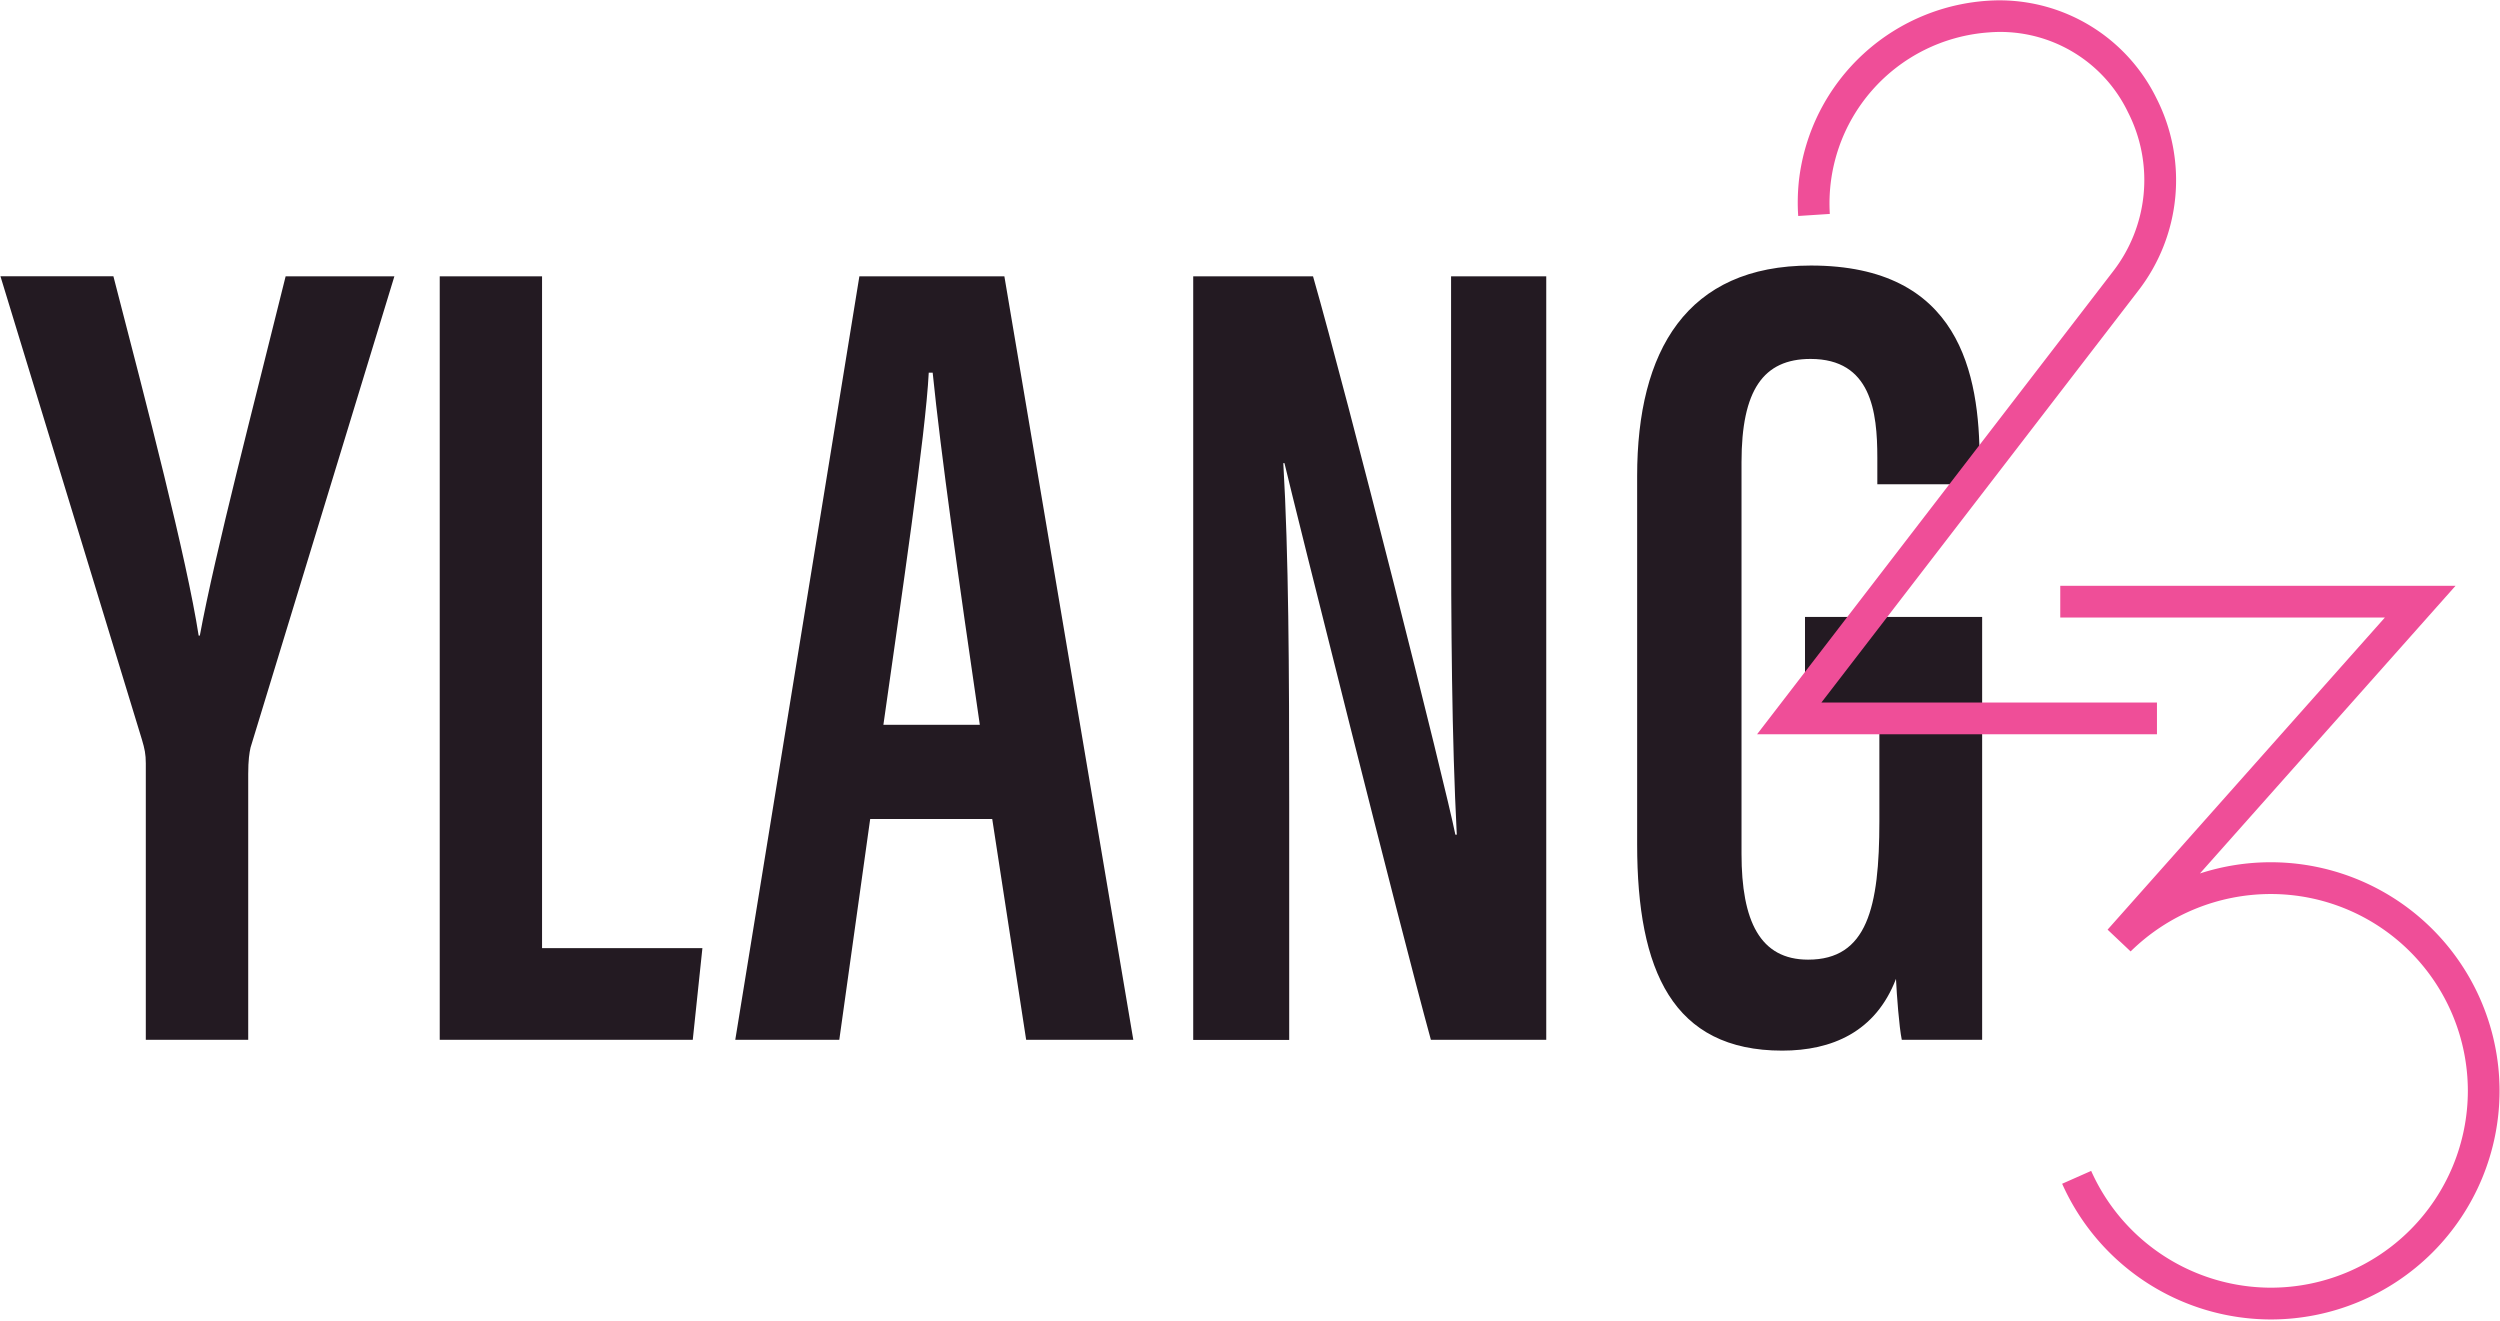 <svg xmlns="http://www.w3.org/2000/svg" width="280" height="148">
    <g fill="none" fill-rule="evenodd">
        <path fill="#231A22" d="M16.33 116.46V85.5c0-1.04-.13-1.64-.43-2.65L.05 30.94H12.7c3.77 14.56 8.2 31.55 9.55 40.25h.13c1.72-9.33 6.13-26.13 9.61-40.24h12.18L28.06 83.73c-.13.6-.26 1.39-.26 2.96v29.77H16.33M49.25 30.95h11.46v75.24h17.96l-1.08 10.27H49.25V30.95M109.74 81.18c-2.39-16.33-4.37-30.44-5.28-39.44h-.44c-.34 6.86-3.12 25.56-5.08 39.44h10.8zM97.46 91.73L94 116.46H82.35l13.9-85.51h16.24l14.44 85.51h-12l-3.8-24.73H97.47zM133.64 116.46V30.95h13.42C150.97 44.6 161.89 87.9 163 93.48h.16c-.56-10.94-.64-22.97-.64-36.98V30.95h10.66v85.51h-12.92c-3.48-12.67-15.23-59.64-16.4-64.59h-.13c.6 10.34.66 22.8.66 38.2v26.4h-10.75M222 116.46h-9c-.3-1.46-.56-4.96-.65-6.83-2.28 5.96-7.2 8.04-12.74 8.04-12.26 0-16.25-8.95-16.25-23.1V53.3c0-14 5.53-23.56 19.46-23.56 16.67 0 18.9 12.08 18.9 21.97v2.53h-11.46v-2.99c0-5.13-.68-11.05-7.48-11.05-5.29 0-7.73 3.5-7.73 11.55v43.88c0 7.52 2.07 11.85 7.46 11.85 6.61 0 7.98-5.82 7.98-15.5V79h-8.33V69.1H222v47.37"/>
        <path fill="#EF4E98" d="M241.58 82.24h-44.79l39.9-51.88a16.7 16.7 0 001.65-17.78 15.87 15.87 0 00-15.6-8.95 19.2 19.2 0 00-17.8 20.33l-3.54.23c-.09-1.28-.06-2.59.07-3.88A22.78 22.78 0 01223.66.04 19.59 19.59 0 01241.52 11a20.22 20.22 0 01-2.02 21.54L204 78.68h37.58v3.56"/>
        <path fill="#EF4E98" d="M254.35 147.78a25.64 25.64 0 01-23.39-15.2l3.25-1.44a22.08 22.08 0 0020.14 13.08 22.07 22.07 0 0022.05-22.04 22.07 22.07 0 00-22.05-22.05 22.41 22.41 0 00-15.72 6.43l-2.58-2.44 31.06-34.96h-36.36v-3.55h44.27l-28.63 32.22a25.63 25.63 0 0133.56 24.35 25.63 25.63 0 01-25.6 25.6"/>
    </g>
</svg>
